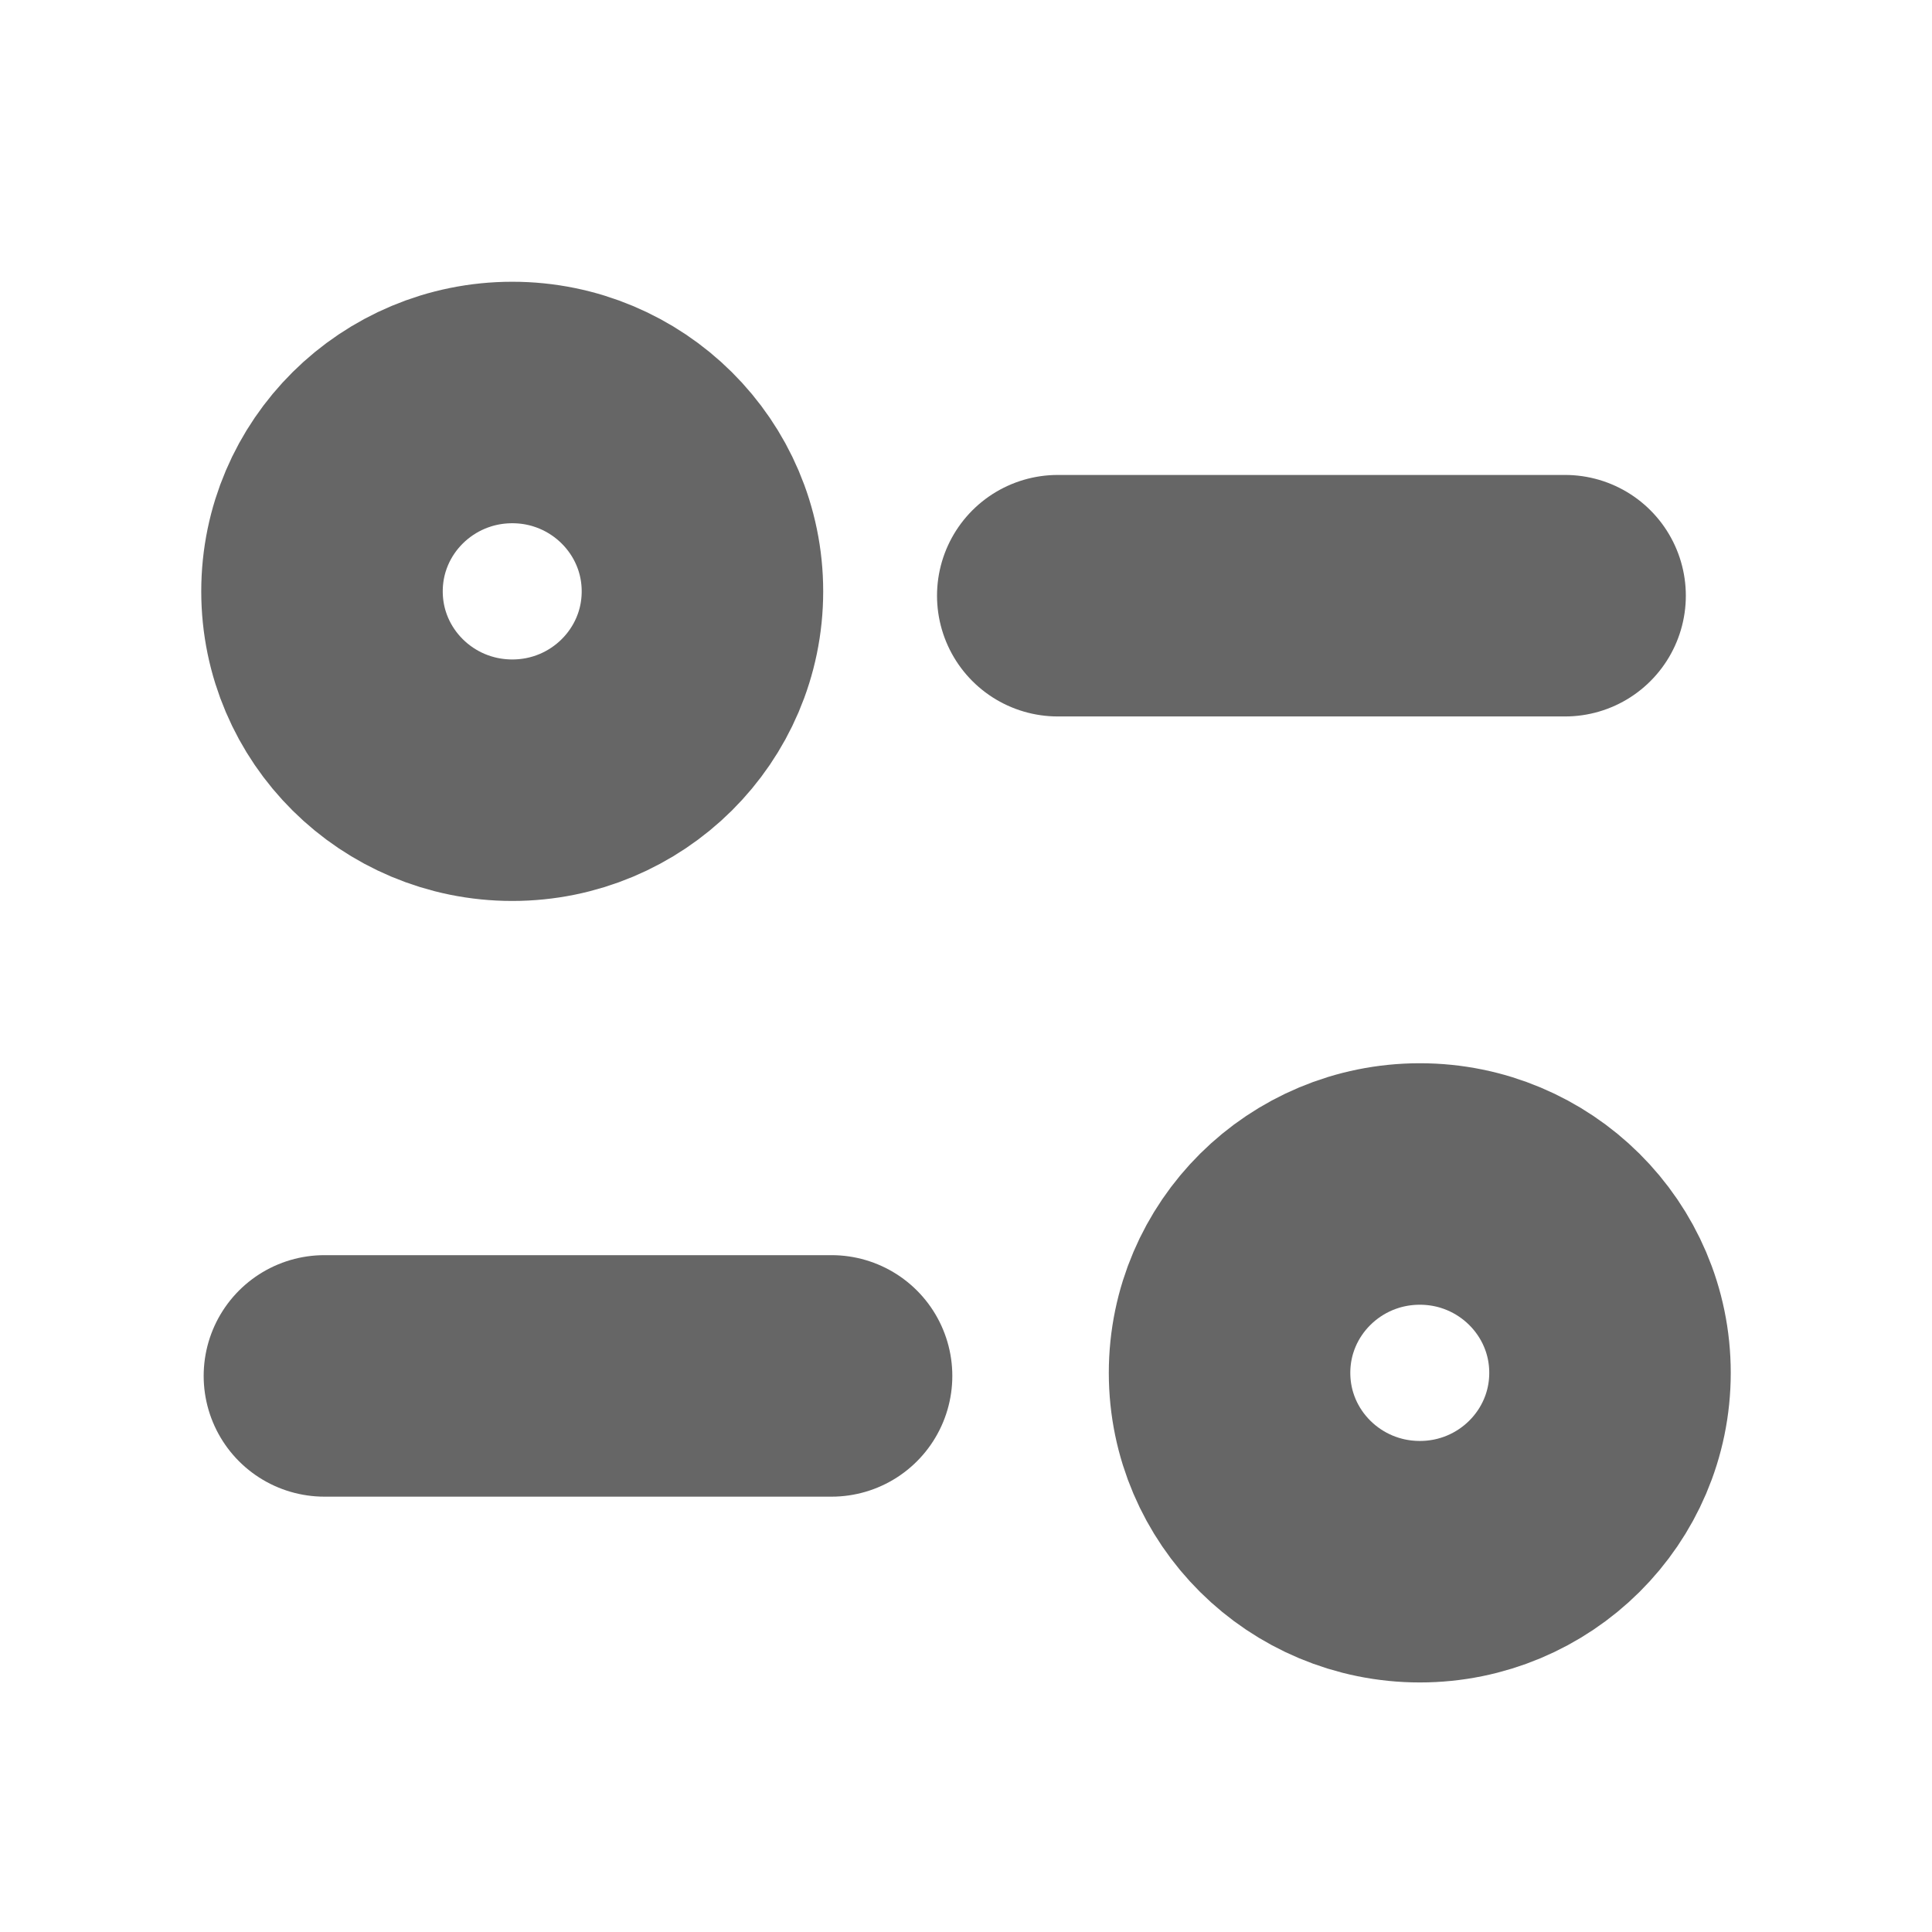 <svg width="12" height="12" viewBox="0 0 12 12" fill="none" xmlns="http://www.w3.org/2000/svg">
<g opacity="0.599">
<path d="M5.165 8.546H2.015" stroke="black" stroke-width="1.5" stroke-linecap="round" stroke-linejoin="round"/>
<path d="M6.57 3.7H9.721" stroke="black" stroke-width="1.5" stroke-linecap="round" stroke-linejoin="round"/>
<path fill-rule="evenodd" clip-rule="evenodd" d="M3.182 2.5C2.529 2.5 2 3.025 2 3.673C2 4.321 2.529 4.846 3.182 4.846C3.834 4.846 4.363 4.321 4.363 3.673C4.363 3.025 3.834 2.5 3.182 2.5Z" stroke="black" stroke-width="1.5" stroke-linecap="round" stroke-linejoin="round"/>
<path fill-rule="evenodd" clip-rule="evenodd" d="M8.819 7.354C8.166 7.354 7.637 7.879 7.637 8.527C7.637 9.175 8.166 9.7 8.819 9.7C9.471 9.7 10 9.175 10 8.527C10 7.879 9.471 7.354 8.819 7.354Z" stroke="black" stroke-width="1.5" stroke-linecap="round" stroke-linejoin="round"/>
</g>
</svg>
